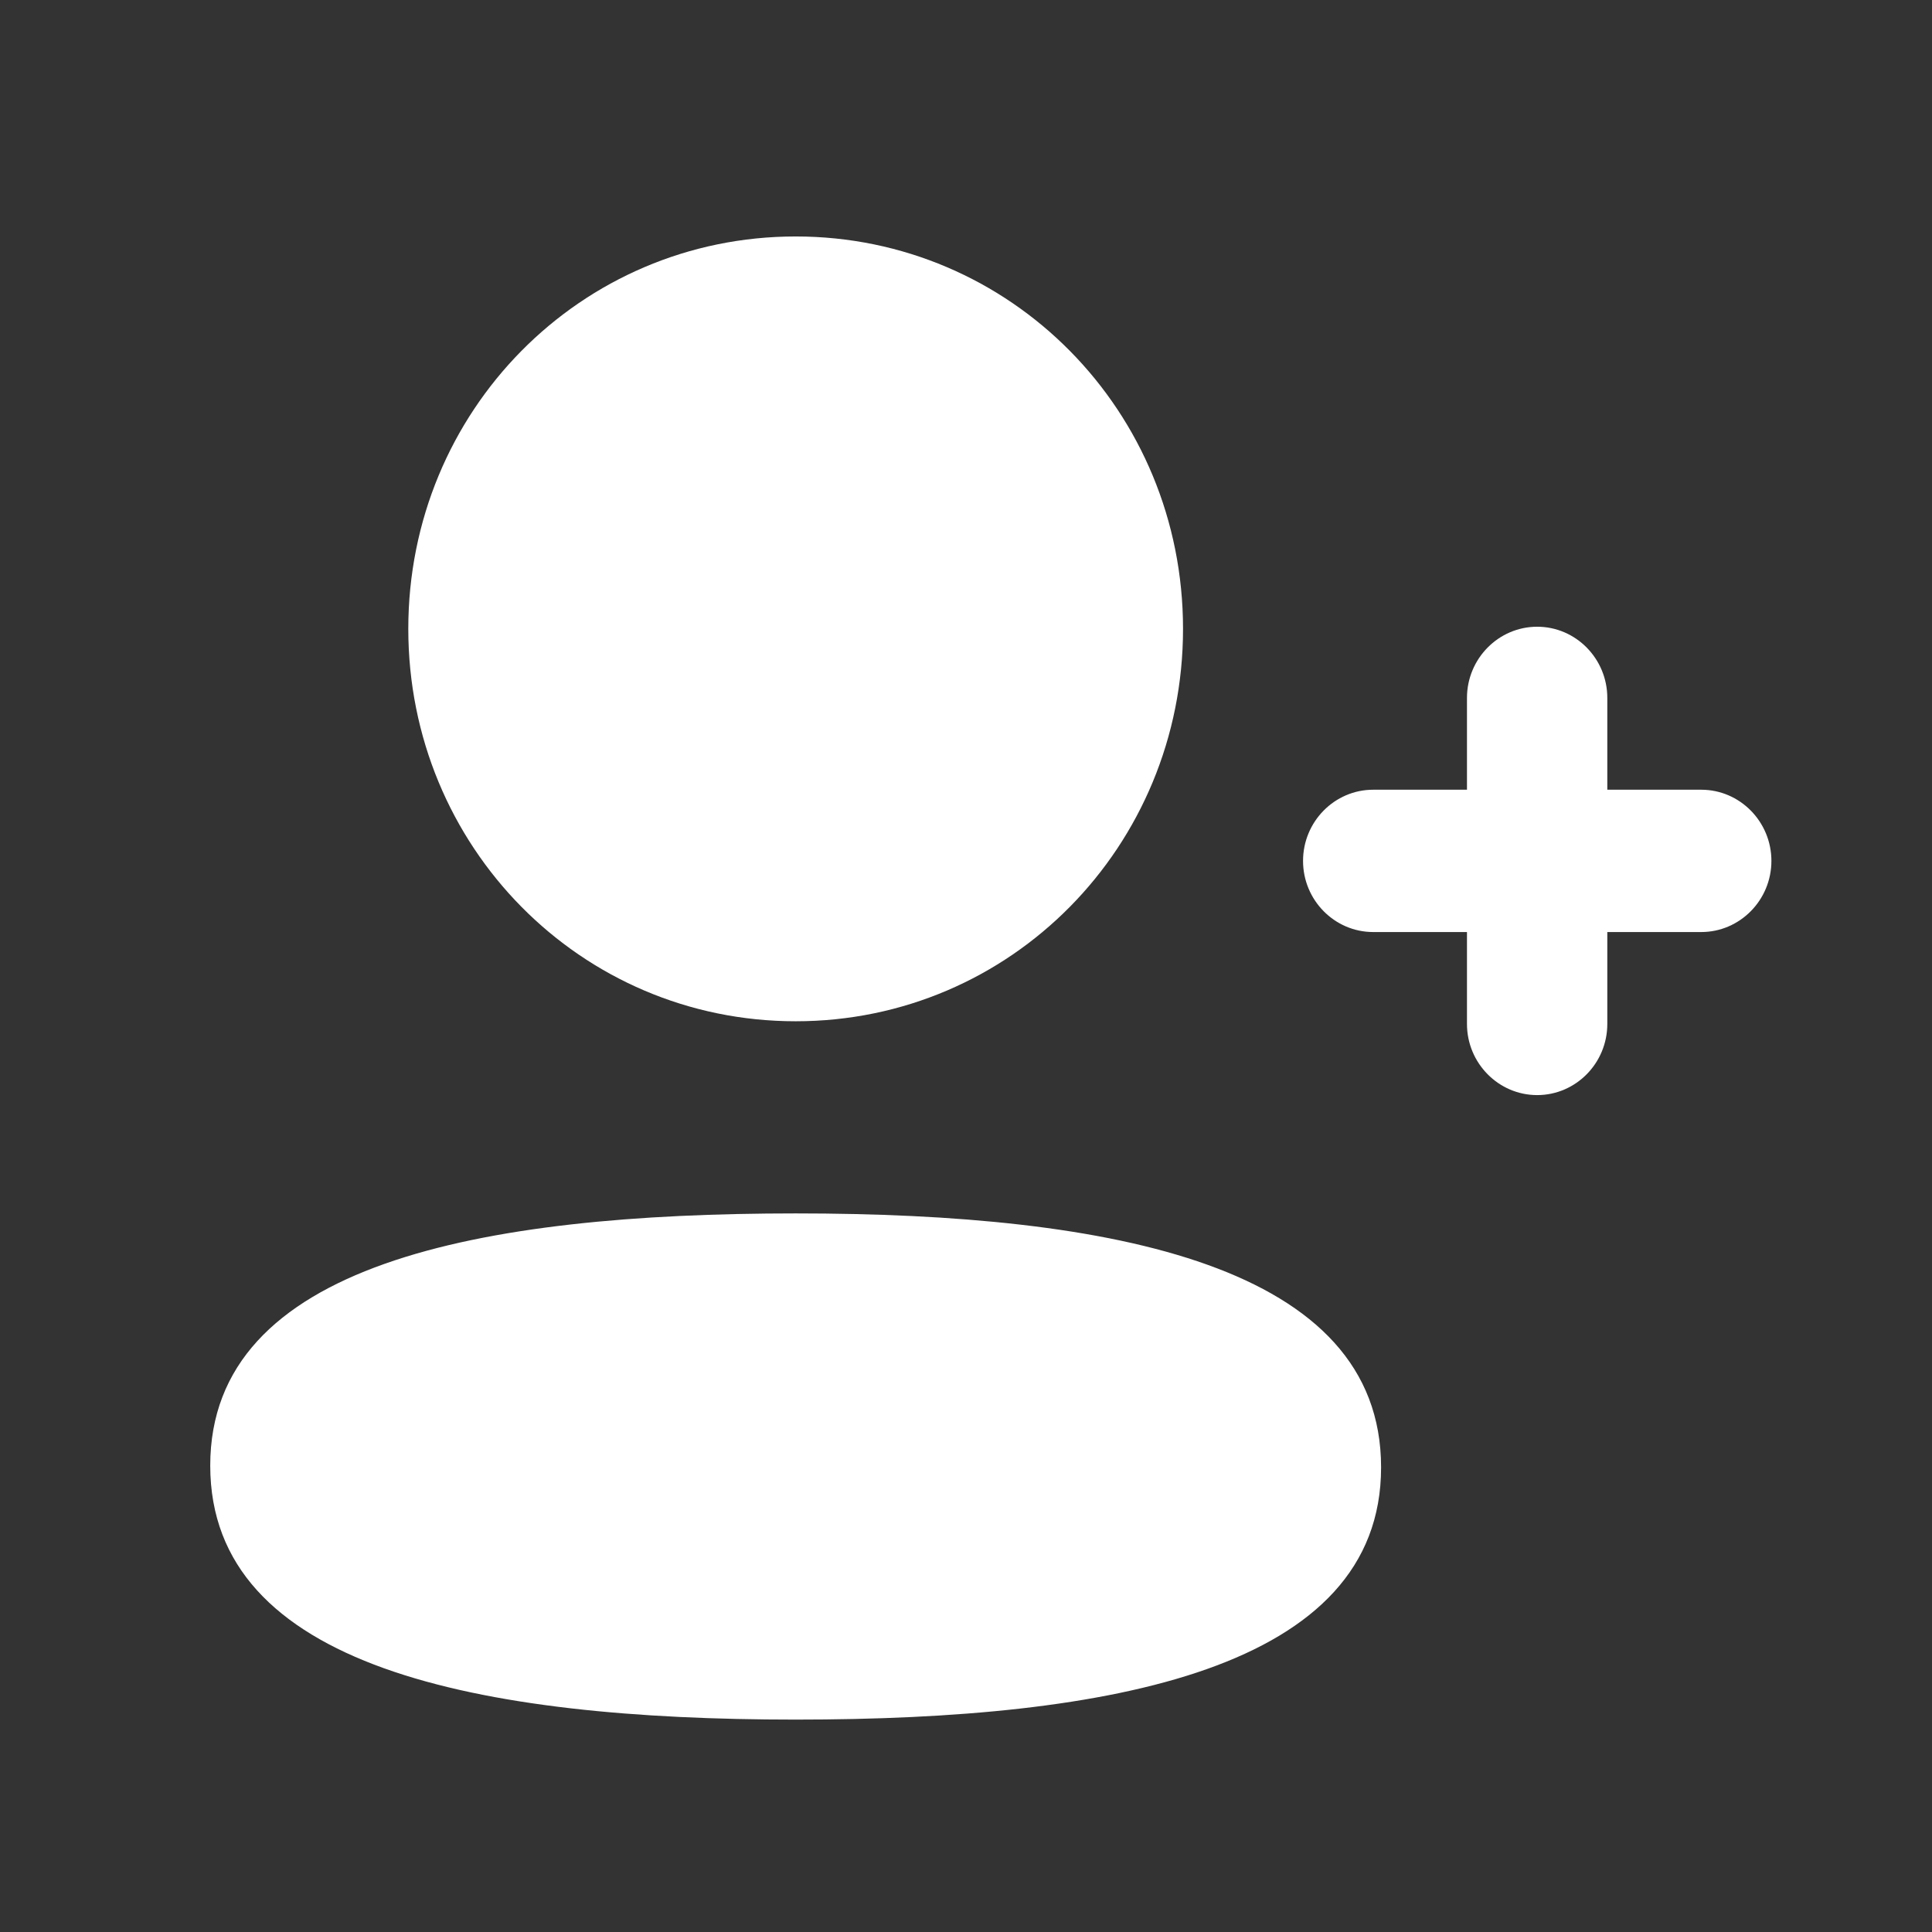 <svg width="33" height="33" viewBox="0 0 33 33" fill="none" xmlns="http://www.w3.org/2000/svg">
<rect x="0" y="0" width="33" height="33" fill="#333333" stroke="none"/>
<path fill-rule="evenodd" clip-rule="evenodd" d="M13.591 17.444C17.263 17.444 20.207 14.461 20.207 10.741C20.207 7.021 17.263 4.039 13.591 4.039C9.918 4.039 6.974 7.021 6.974 10.741C6.974 14.461 9.918 17.444 13.591 17.444ZM13.591 20.726C8.196 20.726 3.591 21.588 3.591 25.034C3.591 28.478 8.168 29.372 13.591 29.372C18.984 29.372 23.59 28.509 23.59 25.064C23.59 21.618 19.013 20.726 13.591 20.726ZM27.454 13.489H29.058C29.719 13.489 30.257 14.035 30.257 14.705C30.257 15.374 29.719 15.92 29.058 15.92H27.454V17.49C27.454 18.159 26.917 18.705 26.256 18.705C25.596 18.705 25.057 18.159 25.057 17.49V15.92H23.456C22.794 15.92 22.257 15.374 22.257 14.705C22.257 14.035 22.794 13.489 23.456 13.489H25.057V11.921C25.057 11.251 25.596 10.705 26.256 10.705C26.917 10.705 27.454 11.251 27.454 11.921V13.489Z" fill="white"/>
</svg>
